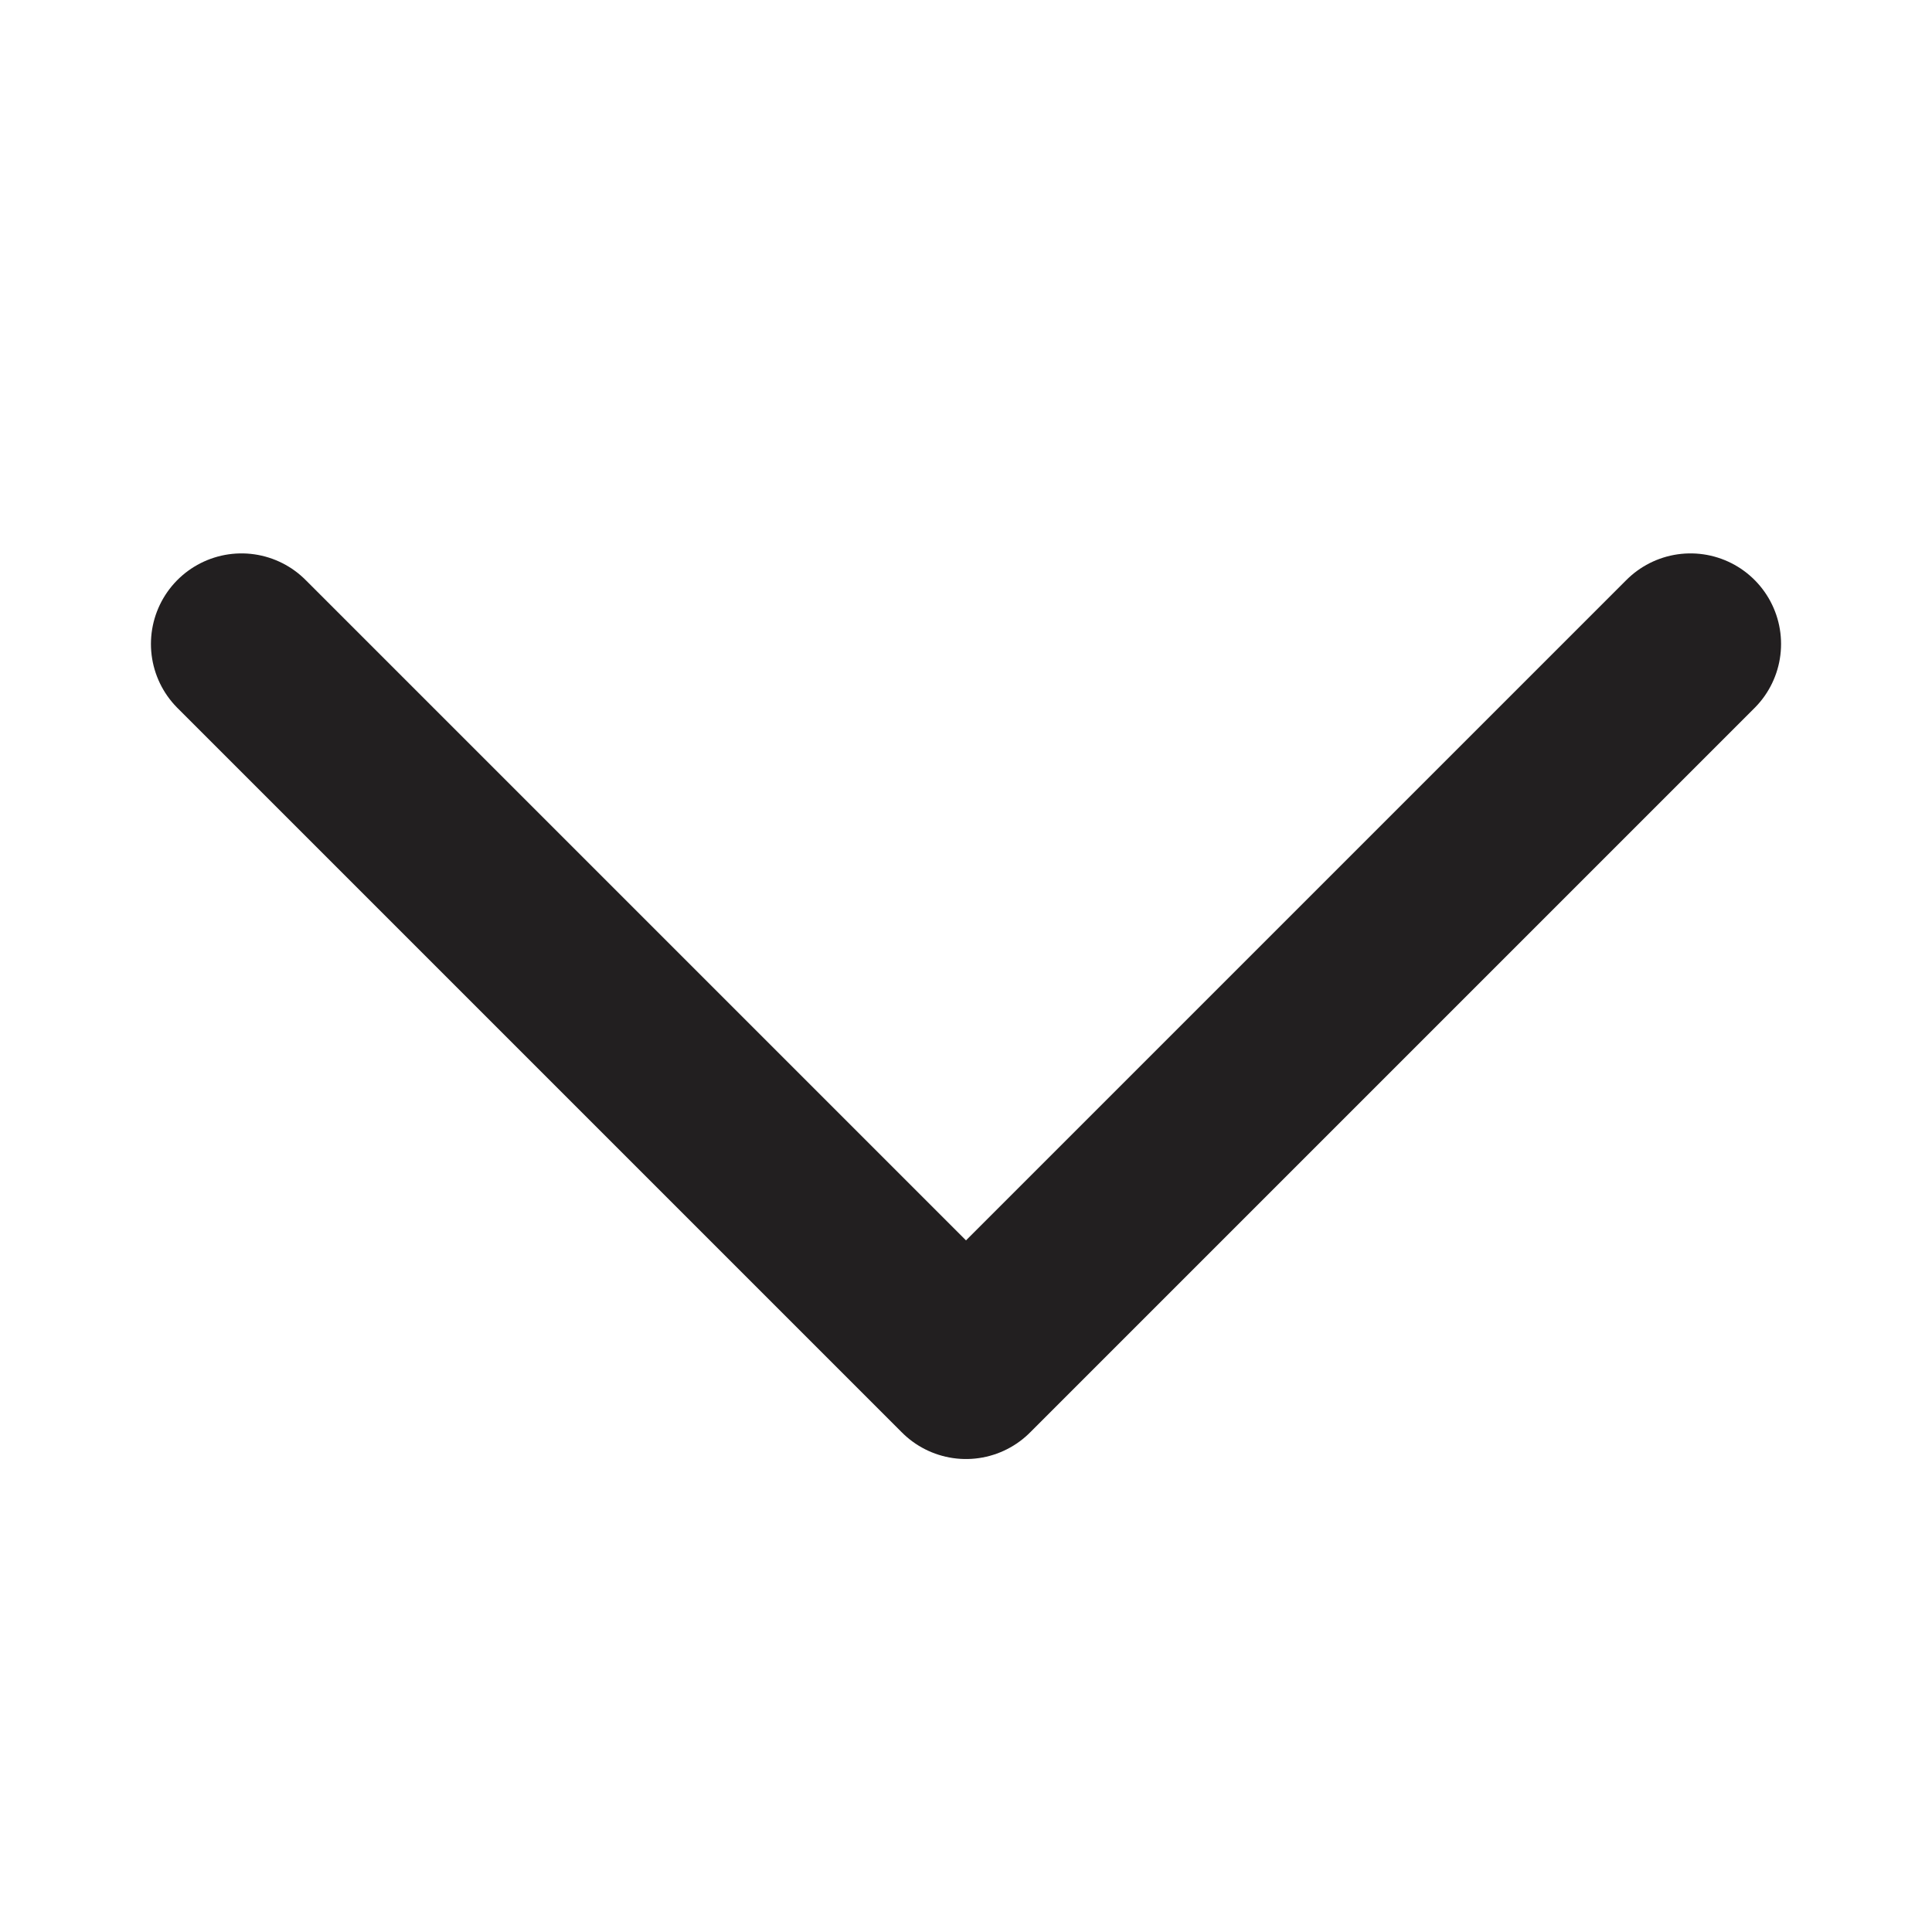 <svg width="16" height="16" viewBox="0 0 16 16" fill="none" xmlns="http://www.w3.org/2000/svg">
<g id="chevron-down">
<path id="Vector" d="M2 5.333L8 11.333L14 5.333" stroke="#221F20" stroke-width="1.5" stroke-linecap="round" stroke-linejoin="round"/>
</g>
</svg>
